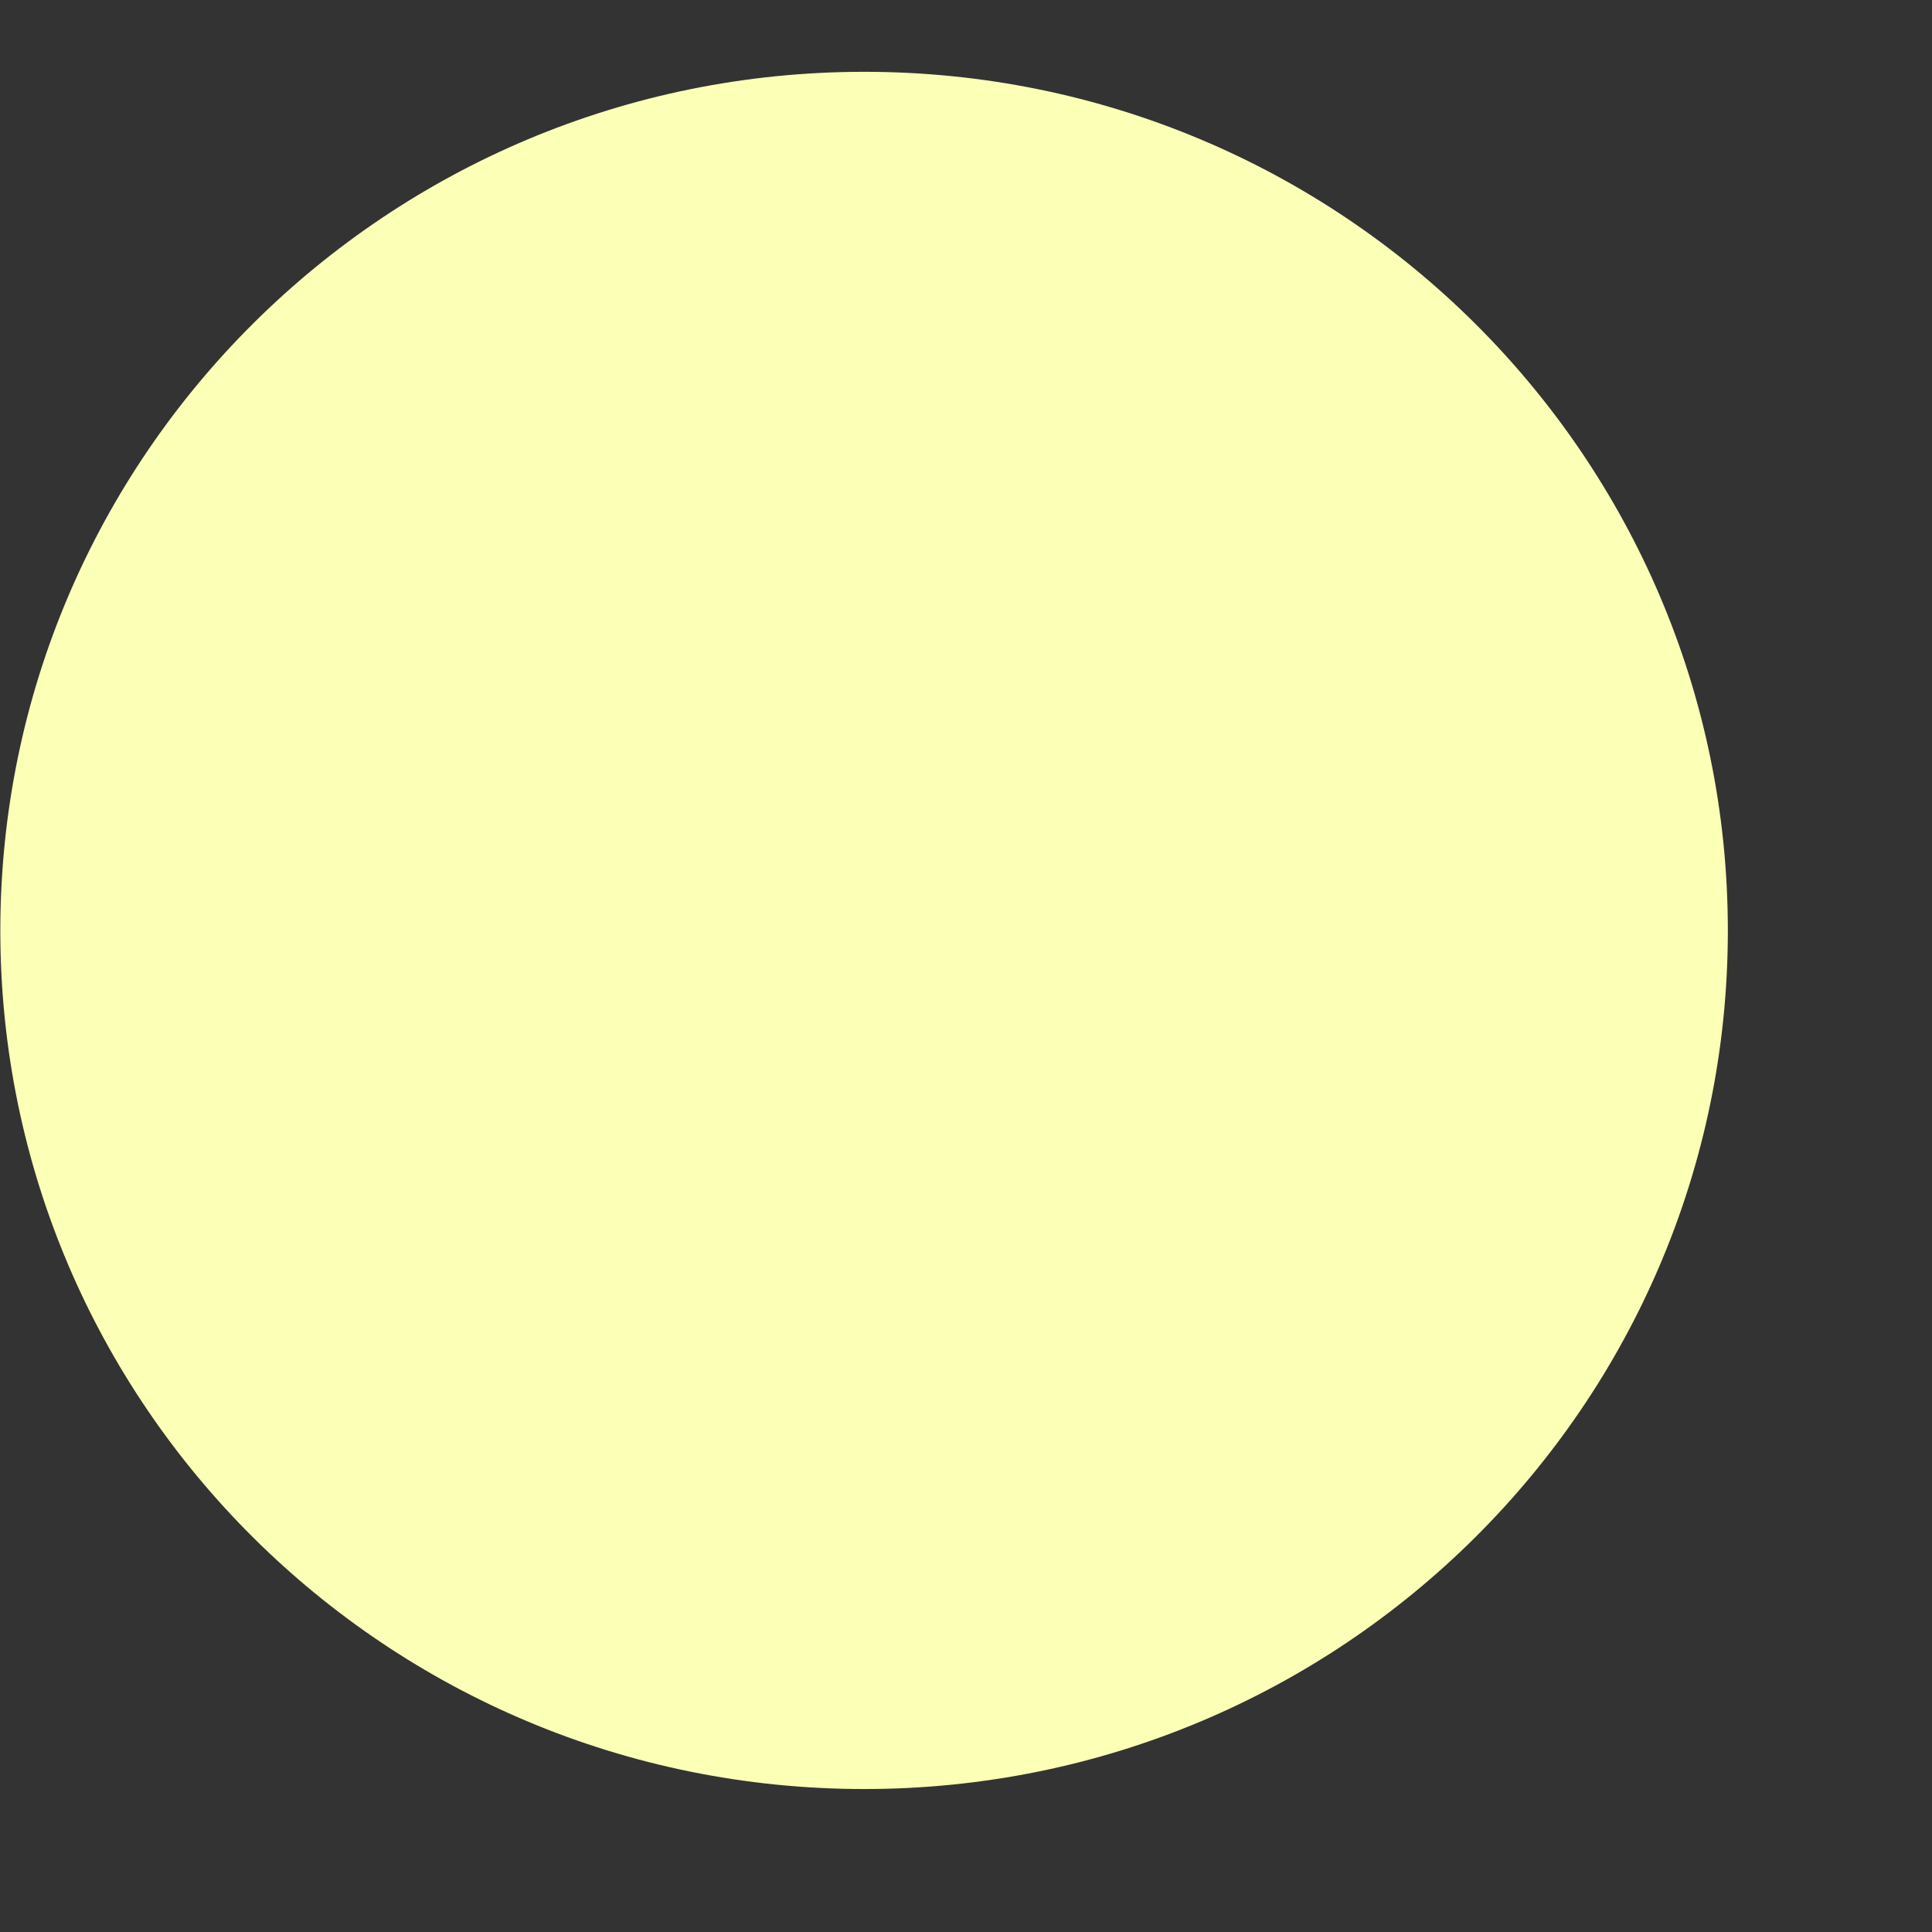 ﻿<?xml version="1.0" encoding="utf-8"?>
<svg version="1.1" xmlns:xlink="http://www.w3.org/1999/xlink" width="6px" height="6px" xmlns="http://www.w3.org/2000/svg">
  <rect width="100%" height="100%" fill="#333333" stroke="none"/>
  <g transform="matrix(1 0 0 1 -171 -60 )">
    <path d="M 0.001 2.89  C 0.001 4.363  1.202 5.556  2.684 5.556  C 4.165 5.556  5.366 4.363  5.366 2.89  C 5.366 1.417  4.165 0.223  2.684 0.223  C 1.202 0.223  0.001 1.417  0.001 2.89  Z " fill-rule="nonzero" fill="#fcffb6" stroke="none" transform="matrix(1 0 0 1 171 60 )" />
  </g>
</svg>